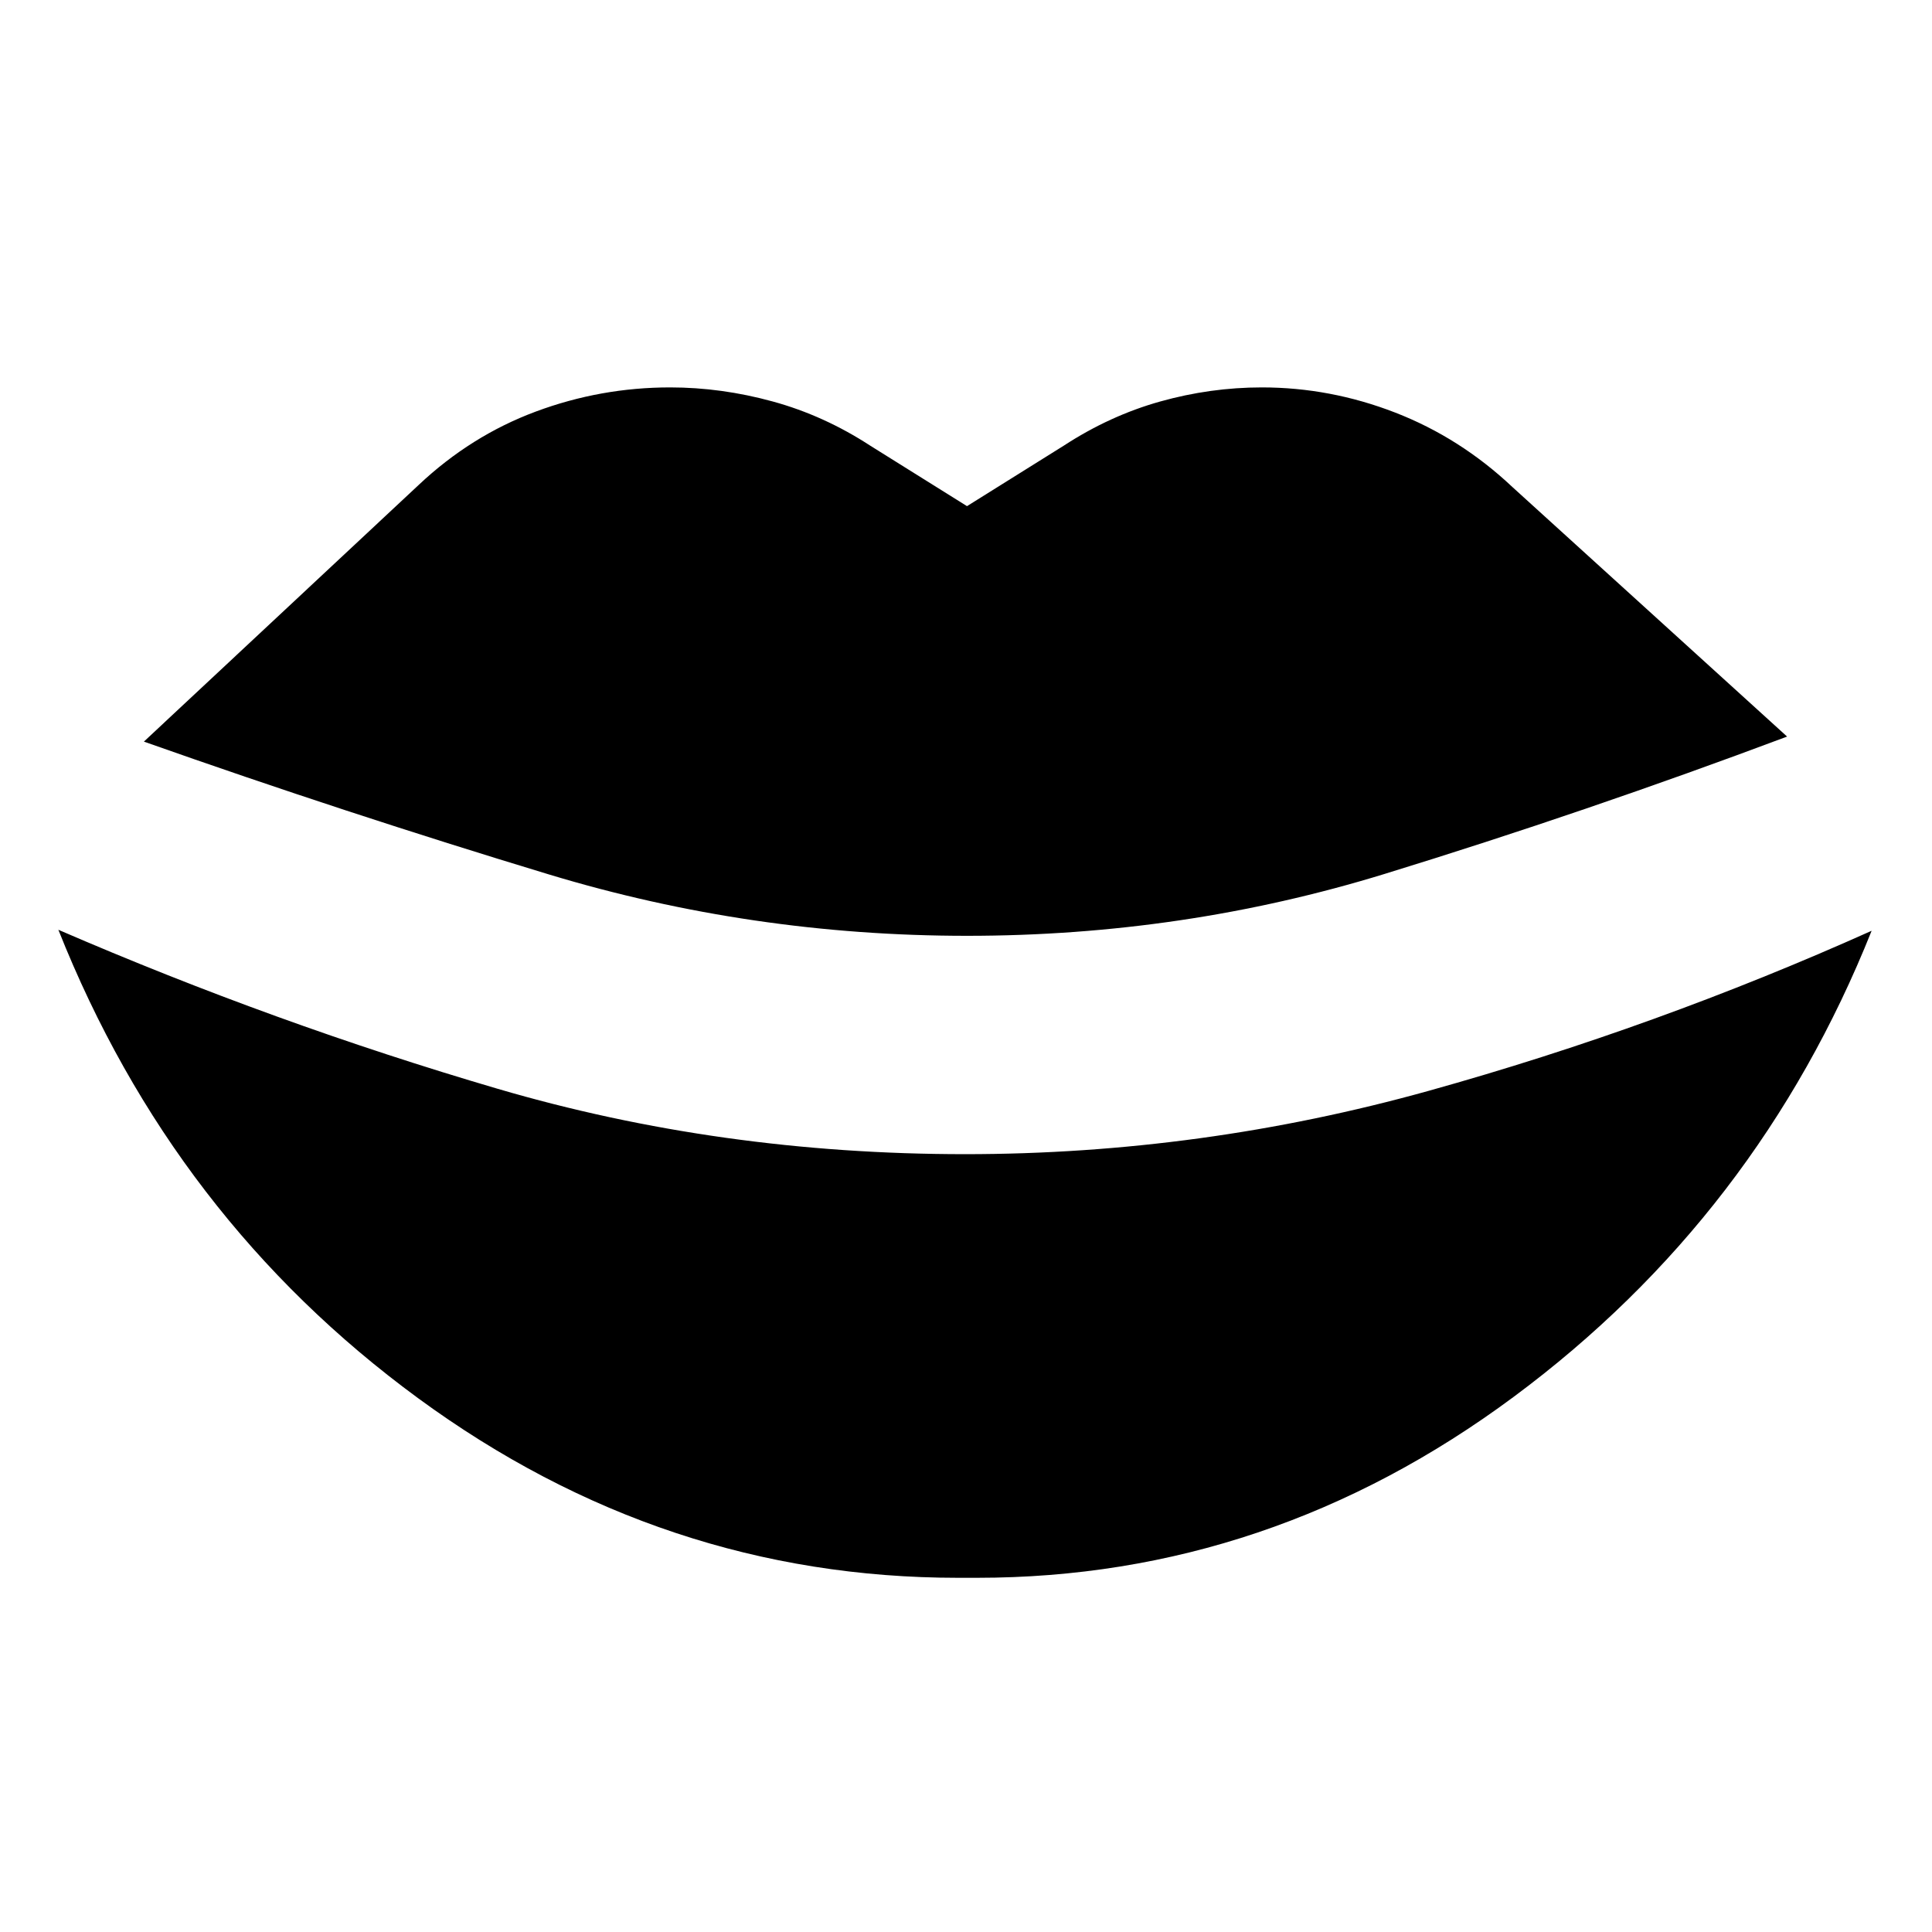 <svg xmlns="http://www.w3.org/2000/svg" height="24" viewBox="0 -960 960 960" width="24"><path d="M476-176q-146.5 0-268.25-89.25T29-498q107.5 46.5 218.25 79t232.25 32.5Q597-386.5 710-418t220-79.5Q873.5-356 752.25-266T485.5-176H476Zm4.5-319q-107 0-207.75-30.5t-201.25-66L208-719q26-24.5 58.25-36.5t66.75-12q25.5 0 51 7t48.5 22l48 30 48-30q23-15 48-22t50.5-7q34 0 66.25 12.5t58.25 37L888-594q-100 37.5-200 68.25T480.5-495Z"/></svg>